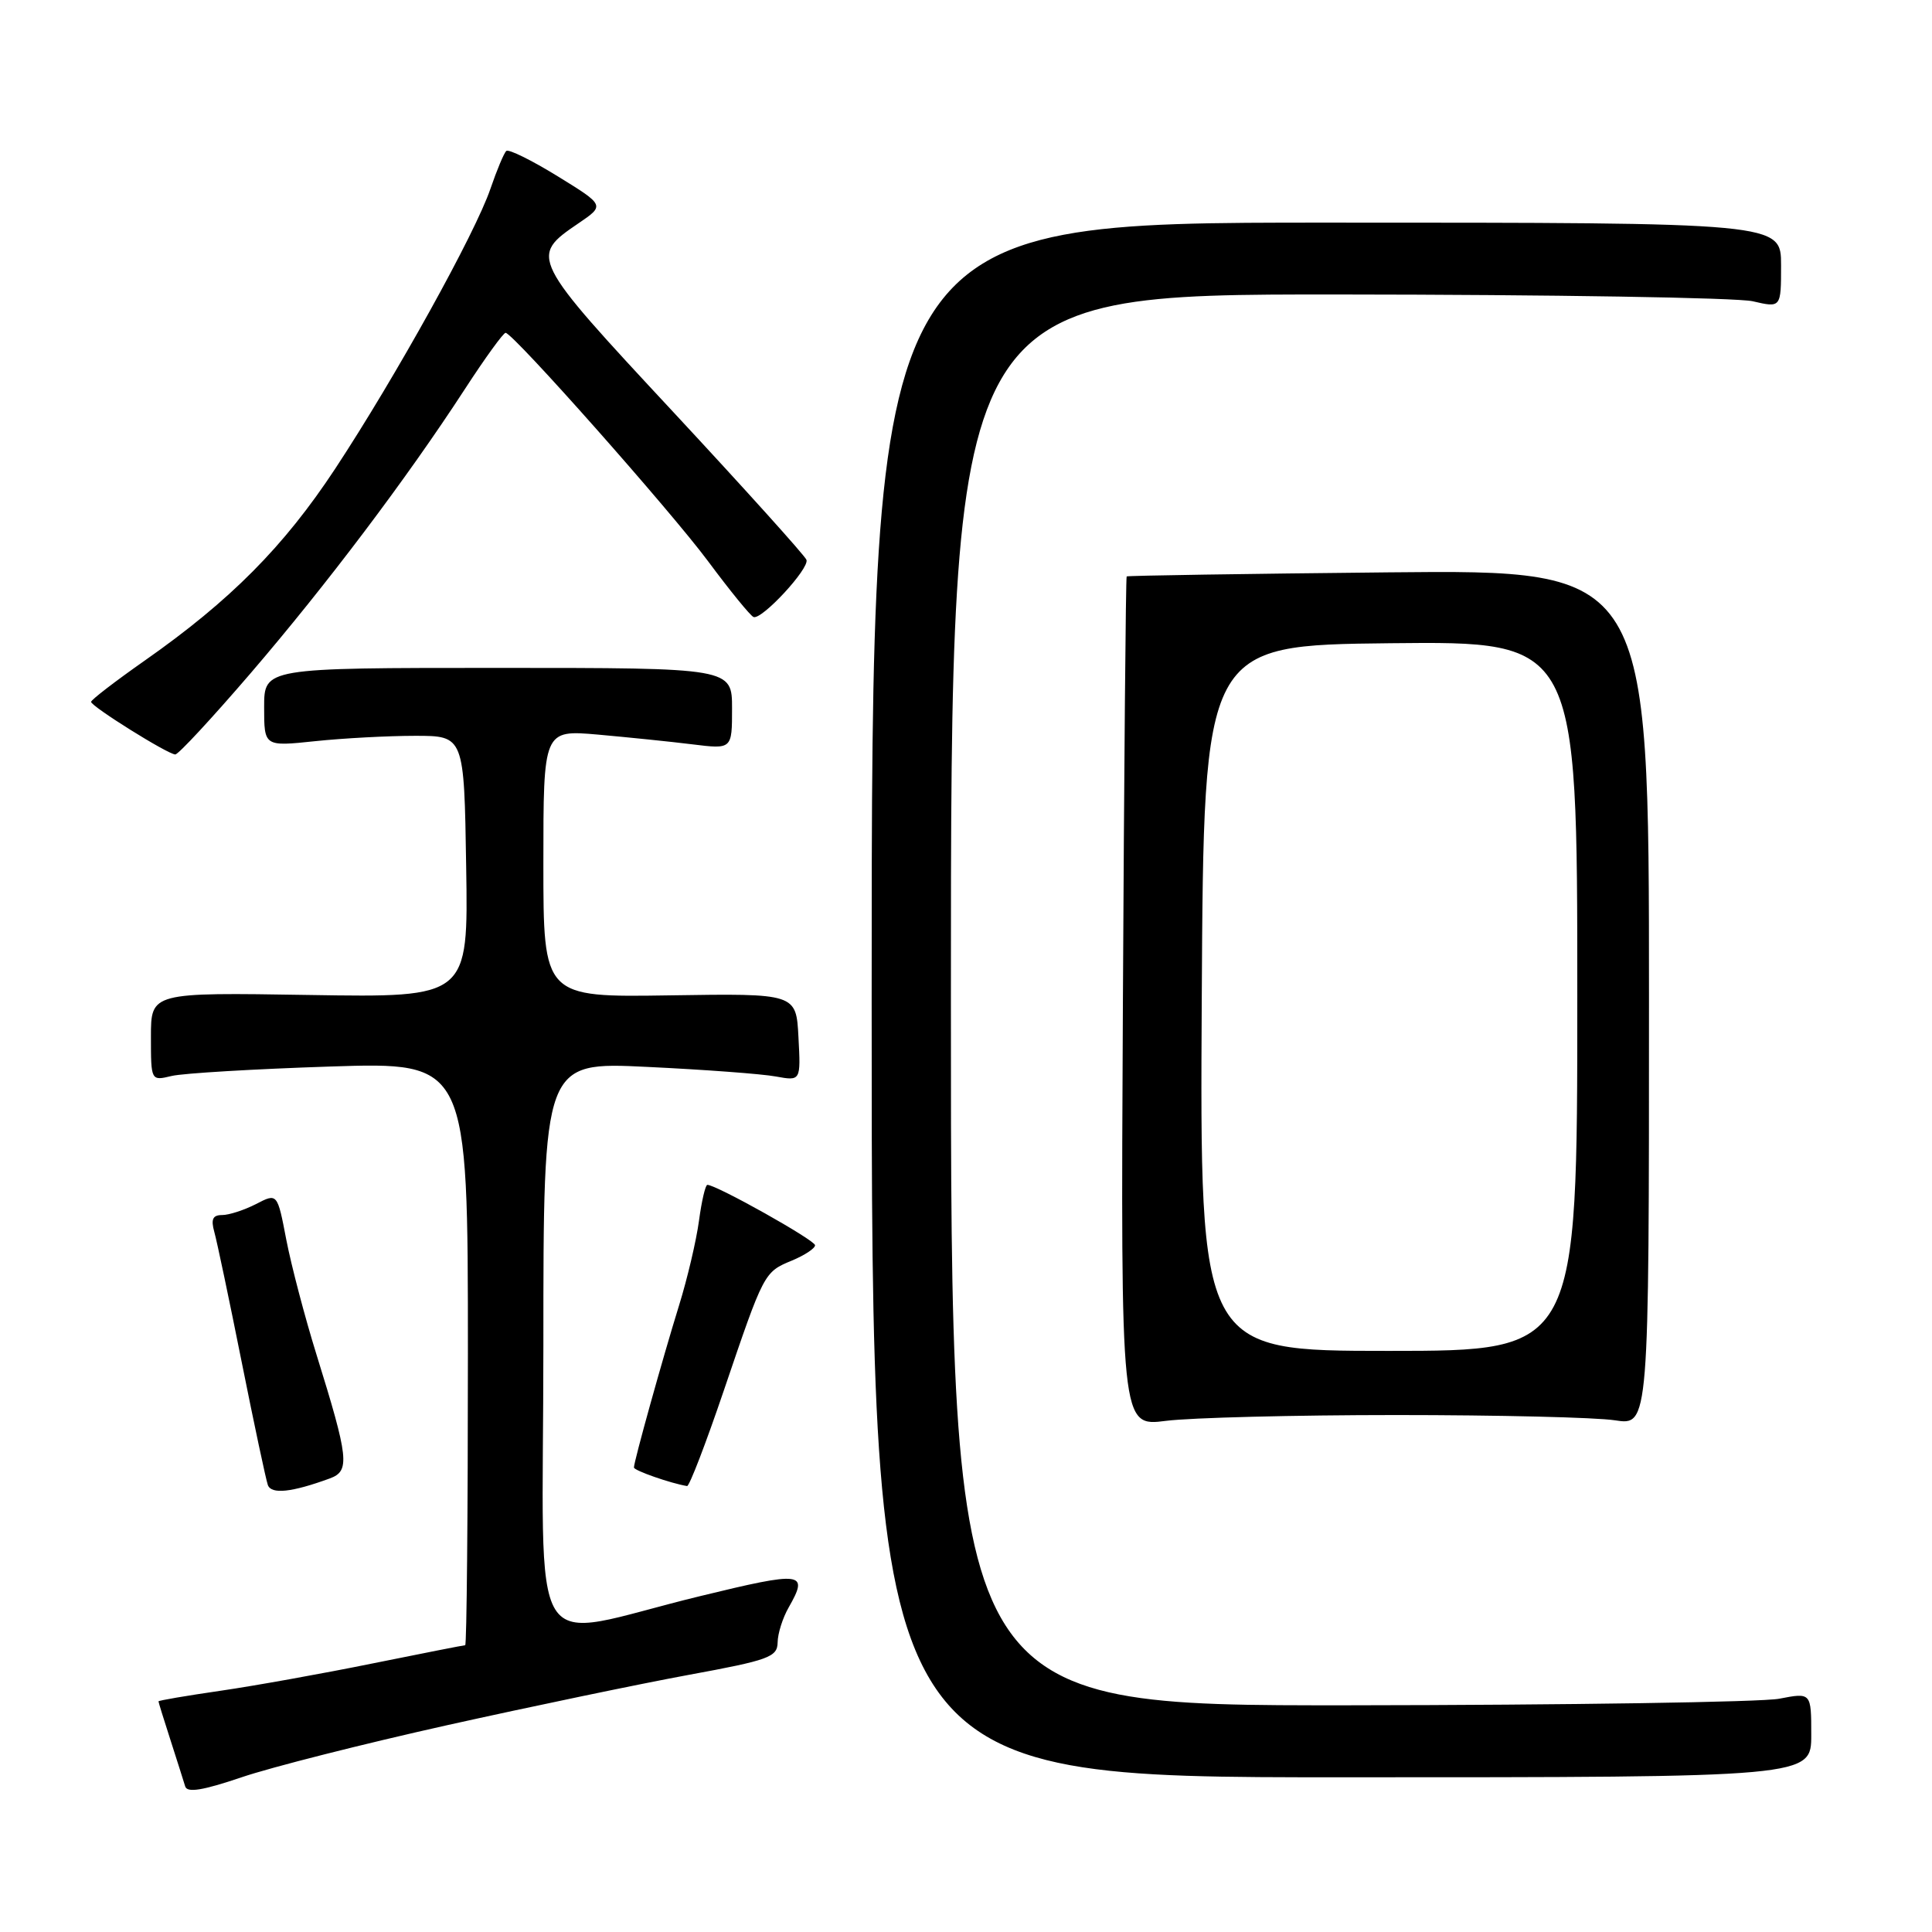 <?xml version="1.0" encoding="UTF-8" standalone="no"?>
<!DOCTYPE svg PUBLIC "-//W3C//DTD SVG 1.1//EN" "http://www.w3.org/Graphics/SVG/1.1/DTD/svg11.dtd" >
<svg xmlns="http://www.w3.org/2000/svg" xmlns:xlink="http://www.w3.org/1999/xlink" version="1.1" viewBox="0 0 256 256">
 <g >
 <path fill="currentColor"
d=" M 59.28 228.59 C 70.40 226.12 84.79 223.12 91.25 221.93 C 101.88 219.98 103.00 219.57 103.04 217.64 C 103.05 216.46 103.71 214.38 104.50 213.00 C 107.20 208.27 106.43 208.17 92.75 211.50 C 69.28 217.20 72.00 221.56 72.00 178.29 C 72.00 140.70 72.00 140.70 85.75 141.37 C 93.31 141.73 100.99 142.30 102.80 142.64 C 106.11 143.24 106.11 143.24 105.80 137.44 C 105.50 131.63 105.50 131.63 88.75 131.89 C 72.00 132.15 72.00 132.15 72.00 114.43 C 72.00 96.71 72.00 96.71 79.25 97.34 C 83.24 97.70 88.86 98.27 91.75 98.63 C 97.00 99.28 97.00 99.28 97.00 93.89 C 97.00 88.50 97.00 88.50 66.00 88.50 C 35.00 88.50 35.00 88.50 35.00 93.71 C 35.00 98.92 35.00 98.92 41.75 98.21 C 45.46 97.82 51.42 97.50 55.00 97.50 C 61.50 97.50 61.50 97.50 61.77 114.84 C 62.05 132.18 62.05 132.18 41.02 131.84 C 20.00 131.50 20.00 131.50 20.00 137.37 C 20.00 143.23 20.00 143.23 22.75 142.57 C 24.26 142.21 33.71 141.65 43.75 141.32 C 62.00 140.73 62.00 140.73 62.00 179.37 C 62.00 200.62 61.84 218.00 61.64 218.00 C 61.44 218.00 55.93 219.09 49.39 220.41 C 42.85 221.74 33.79 223.37 29.25 224.03 C 24.71 224.69 21.00 225.32 21.00 225.44 C 21.00 225.55 21.71 227.86 22.59 230.57 C 23.46 233.28 24.34 236.04 24.54 236.71 C 24.80 237.58 26.87 237.24 31.98 235.51 C 35.87 234.18 48.16 231.07 59.28 228.59 Z  M 240.00 229.88 C 240.00 224.27 240.00 224.27 235.75 225.09 C 233.41 225.54 207.76 225.93 178.75 225.96 C 126.00 226.00 126.00 226.00 126.00 132.50 C 126.00 39.00 126.00 39.00 177.25 39.02 C 205.44 39.04 230.19 39.44 232.25 39.92 C 236.00 40.79 236.00 40.79 236.00 35.14 C 236.00 29.50 236.00 29.50 175.75 29.50 C 115.50 29.50 115.50 29.50 115.50 132.50 C 115.50 235.50 115.50 235.50 177.75 235.50 C 240.00 235.50 240.00 235.50 240.00 229.88 Z  M 43.73 195.89 C 46.40 194.90 46.21 193.23 41.94 179.50 C 40.40 174.55 38.60 167.70 37.94 164.29 C 36.75 158.08 36.75 158.08 33.93 159.54 C 32.37 160.34 30.35 161.00 29.43 161.00 C 28.18 161.00 27.93 161.56 28.40 163.25 C 28.75 164.49 30.38 172.25 32.03 180.50 C 33.68 188.75 35.24 196.07 35.49 196.77 C 35.95 198.04 38.66 197.75 43.73 195.89 Z  M 95.91 184.25 C 101.24 168.56 101.23 168.56 104.96 167.02 C 106.63 166.32 108.00 165.42 108.00 165.00 C 108.00 164.33 94.93 157.00 93.73 157.00 C 93.47 157.00 92.97 159.14 92.62 161.75 C 92.27 164.36 91.08 169.43 89.97 173.00 C 87.80 180.00 84.00 193.65 84.00 194.45 C 84.00 194.85 88.86 196.55 91.04 196.91 C 91.34 196.96 93.53 191.26 95.91 184.25 Z  M 185.00 187.50 C 198.47 187.50 211.53 187.81 214.00 188.20 C 218.50 188.89 218.50 188.89 218.50 132.20 C 218.50 75.50 218.50 75.50 184.00 75.84 C 165.03 76.03 149.41 76.27 149.29 76.38 C 149.17 76.49 148.95 101.89 148.79 132.82 C 148.50 189.04 148.50 189.04 154.50 188.27 C 157.80 187.85 171.53 187.50 185.00 187.50 Z  M 33.17 89.25 C 43.25 77.51 53.89 63.41 61.57 51.60 C 64.28 47.43 66.72 44.06 67.00 44.10 C 68.10 44.25 88.83 67.65 93.81 74.35 C 96.73 78.28 99.45 81.62 99.85 81.76 C 100.95 82.16 107.28 75.32 106.86 74.18 C 106.66 73.63 98.71 64.81 89.19 54.57 C 70.21 34.17 70.14 34.02 76.65 29.59 C 80.15 27.21 80.15 27.21 73.90 23.36 C 70.46 21.24 67.40 19.73 67.09 20.00 C 66.78 20.27 65.84 22.52 64.99 25.00 C 62.99 30.89 52.39 50.00 44.42 62.10 C 37.61 72.44 30.51 79.58 19.22 87.50 C 15.30 90.25 12.08 92.72 12.07 93.00 C 12.06 93.59 22.18 99.92 23.22 99.97 C 23.62 99.99 28.09 95.16 33.17 89.25 Z  M 159.24 132.25 C 159.50 85.50 159.50 85.50 184.25 85.23 C 209.00 84.97 209.00 84.97 209.00 131.98 C 209.00 179.00 209.00 179.00 183.99 179.00 C 158.98 179.00 158.98 179.00 159.24 132.25 Z "/>
</g>
</svg>